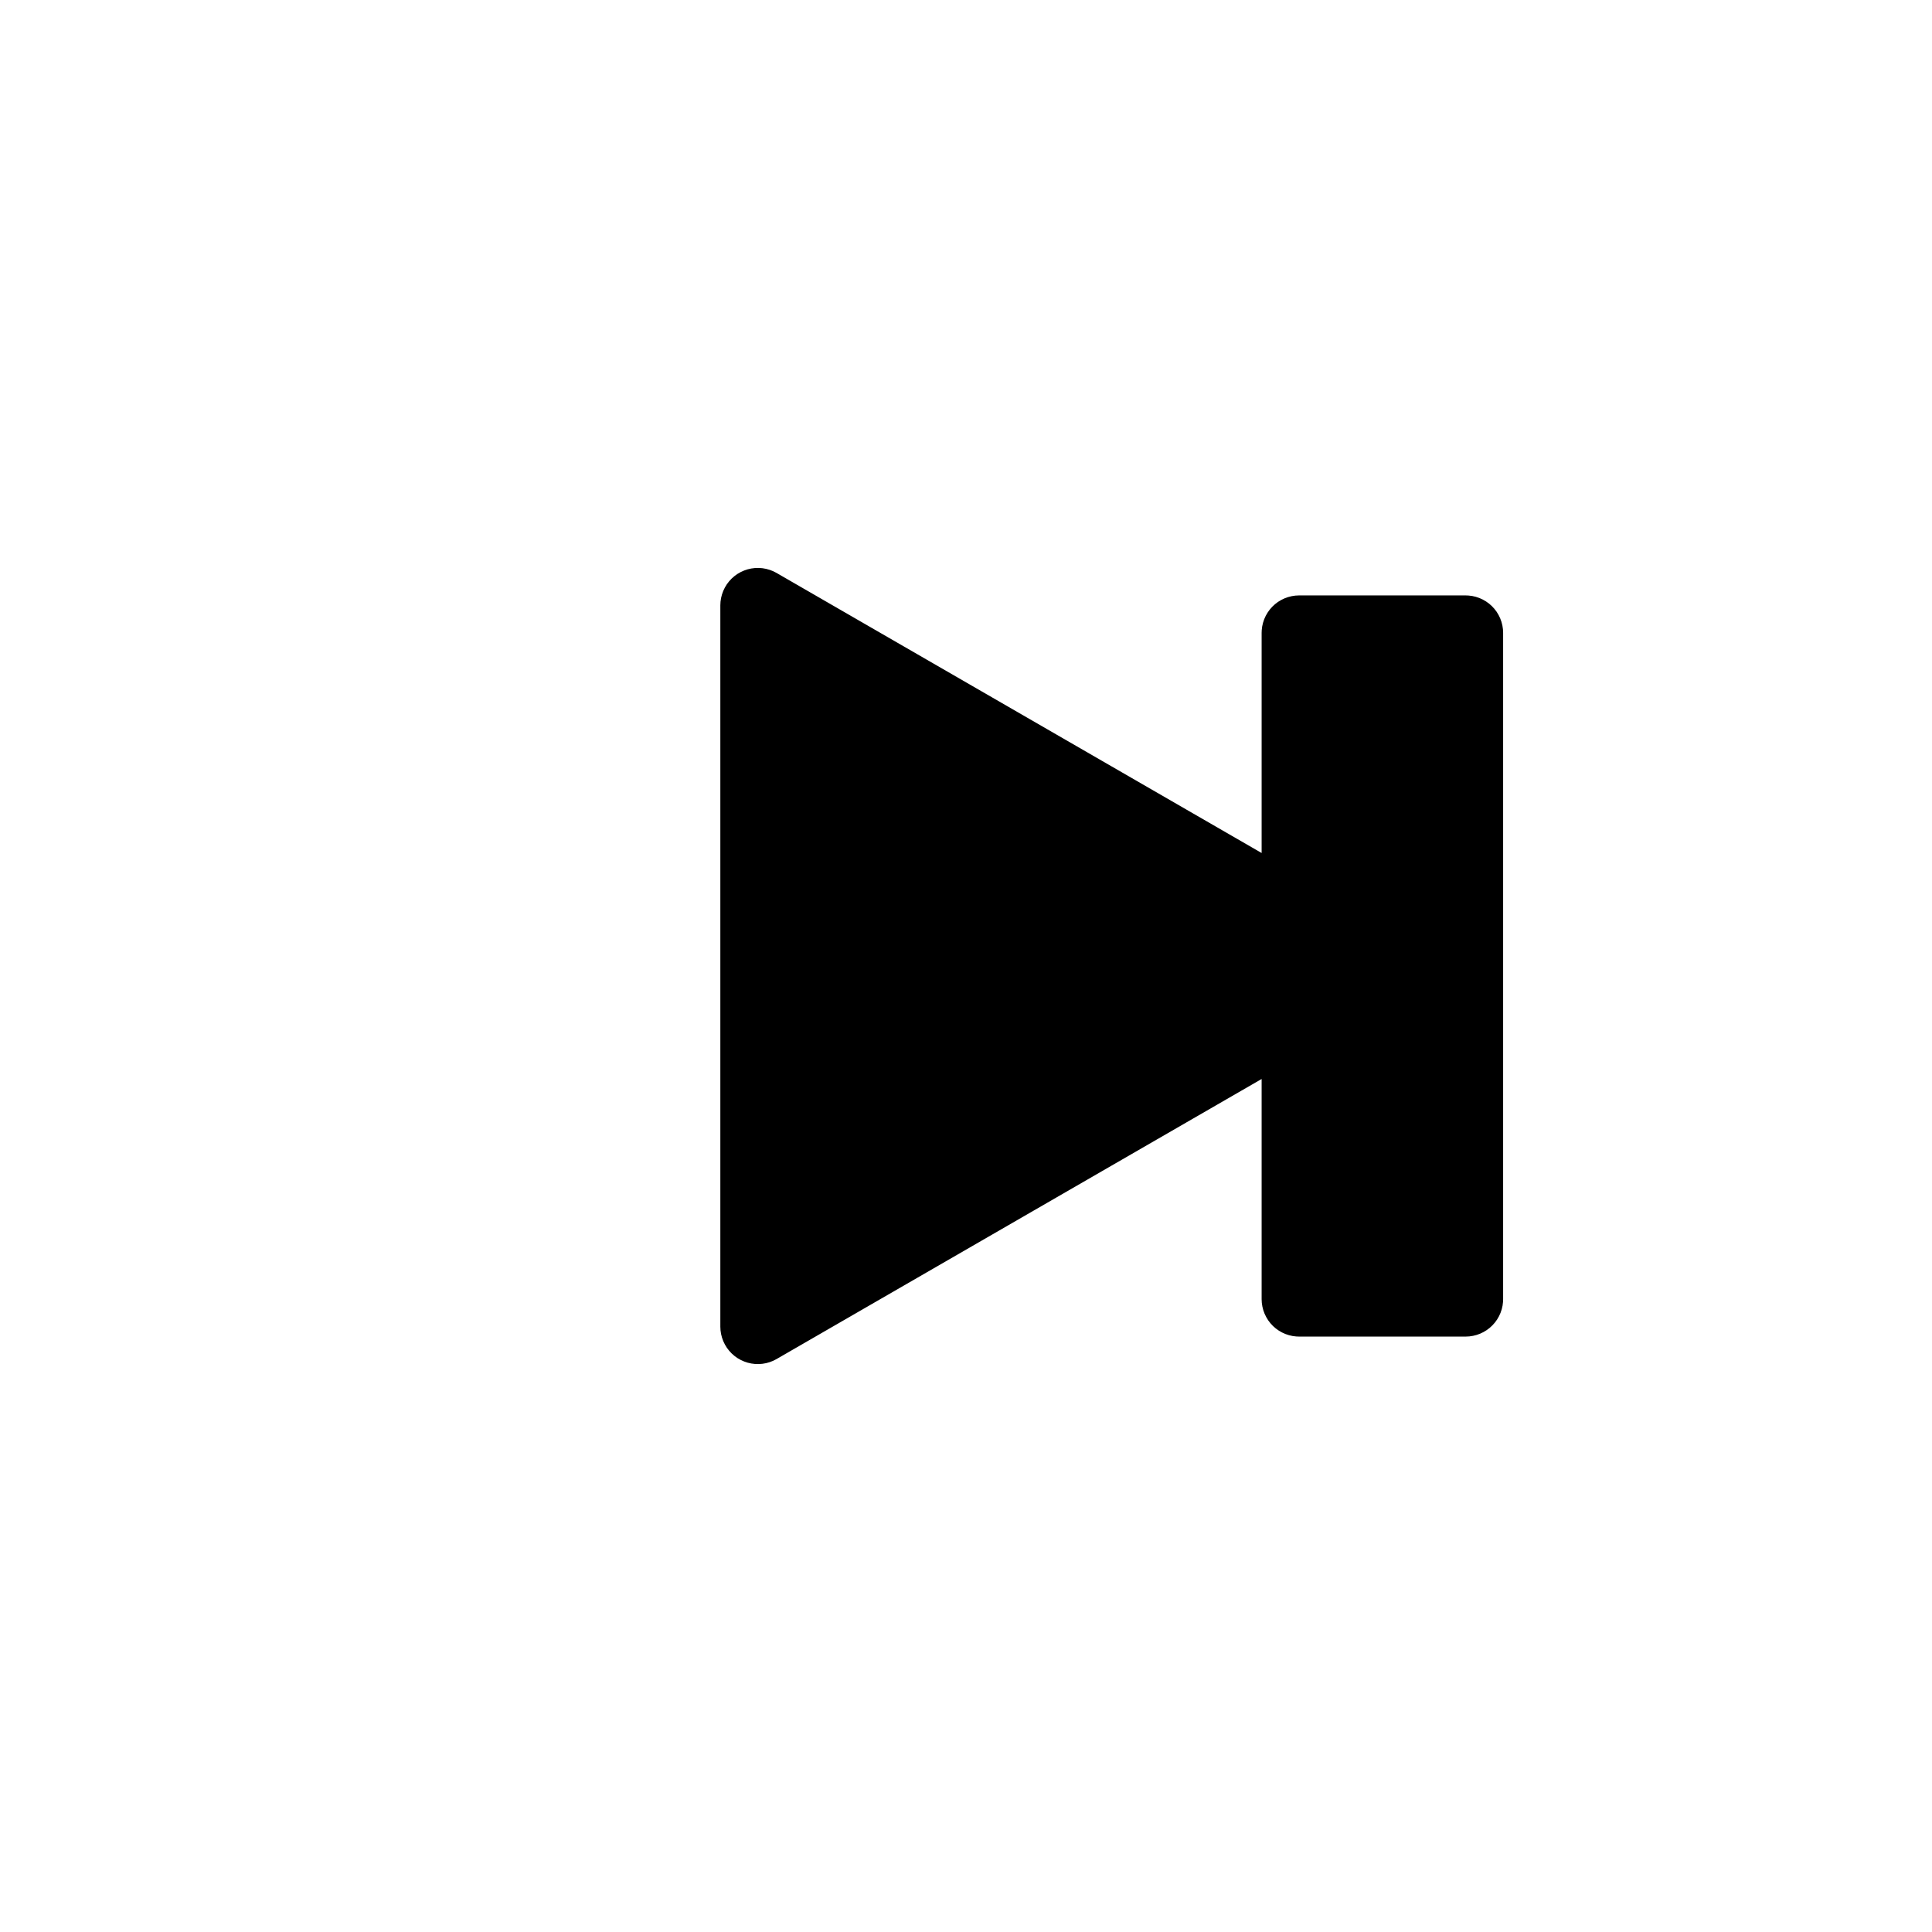 <svg xmlns="http://www.w3.org/2000/svg" width="100mm" height="100mm" version="1.1" viewBox="-8 -108 116 116"><title>OpenSCAD Model</title><path fill="#000" stroke="#000" stroke-width=".5" d="M 37.749,-26.365 L 37.945,-26.399 L 38.137,-26.453 L 38.323,-26.526 L 38.5,-26.617 L 68,-43.649 L 68,-30 L 68.01,-29.801 L 68.04,-29.604 L 68.089,-29.41 L 68.157,-29.223 L 68.244,-29.044 L 68.347,-28.873 L 68.468,-28.714 L 68.603,-28.568 L 68.753,-28.436 L 68.915,-28.32 L 69.088,-28.22 L 69.269,-28.138 L 69.458,-28.075 L 69.653,-28.03 L 69.85,-28.006 L 70,-28 L 80,-28 L 80.199,-28.01 L 80.396,-28.04 L 80.59,-28.089 L 80.777,-28.157 L 80.957,-28.244 L 81.127,-28.348 L 81.286,-28.468 L 81.432,-28.604 L 81.564,-28.753 L 81.68,-28.915 L 81.78,-29.088 L 81.862,-29.269 L 81.925,-29.458 L 81.97,-29.653 L 81.994,-29.851 L 82,-30 L 82,-70 L 81.99,-70.199 L 81.96,-70.396 L 81.911,-70.59 L 81.843,-70.777 L 81.756,-70.957 L 81.653,-71.127 L 81.532,-71.286 L 81.397,-71.432 L 81.247,-71.564 L 81.085,-71.68 L 80.912,-71.78 L 80.731,-71.862 L 80.542,-71.925 L 80.347,-71.97 L 80.15,-71.994 L 80,-72 L 70,-72 L 69.801,-71.99 L 69.604,-71.96 L 69.41,-71.911 L 69.223,-71.843 L 69.043,-71.756 L 68.873,-71.653 L 68.714,-71.532 L 68.568,-71.397 L 68.436,-71.247 L 68.32,-71.085 L 68.22,-70.912 L 68.138,-70.731 L 68.075,-70.542 L 68.03,-70.347 L 68.006,-70.15 L 68,-70 L 68,-56.351 L 38.5,-73.383 L 38.323,-73.474 L 38.137,-73.546 L 37.945,-73.6 L 37.749,-73.635 L 37.55,-73.65 L 37.35,-73.645 L 37.153,-73.62 L 36.958,-73.576 L 36.769,-73.512 L 36.588,-73.43 L 36.415,-73.331 L 36.253,-73.214 L 36.103,-73.082 L 35.968,-72.936 L 35.847,-72.777 L 35.744,-72.607 L 35.657,-72.427 L 35.589,-72.24 L 35.54,-72.047 L 35.51,-71.85 L 35.5,-71.651 L 35.5,-28.349 L 35.51,-28.15 L 35.54,-27.953 L 35.589,-27.76 L 35.657,-27.573 L 35.744,-27.393 L 35.847,-27.223 L 35.968,-27.064 L 36.103,-26.918 L 36.253,-26.786 L 36.415,-26.669 L 36.588,-26.57 L 36.769,-26.488 L 36.958,-26.424 L 37.153,-26.38 L 37.35,-26.355 L 37.55,-26.35 z"/></svg>